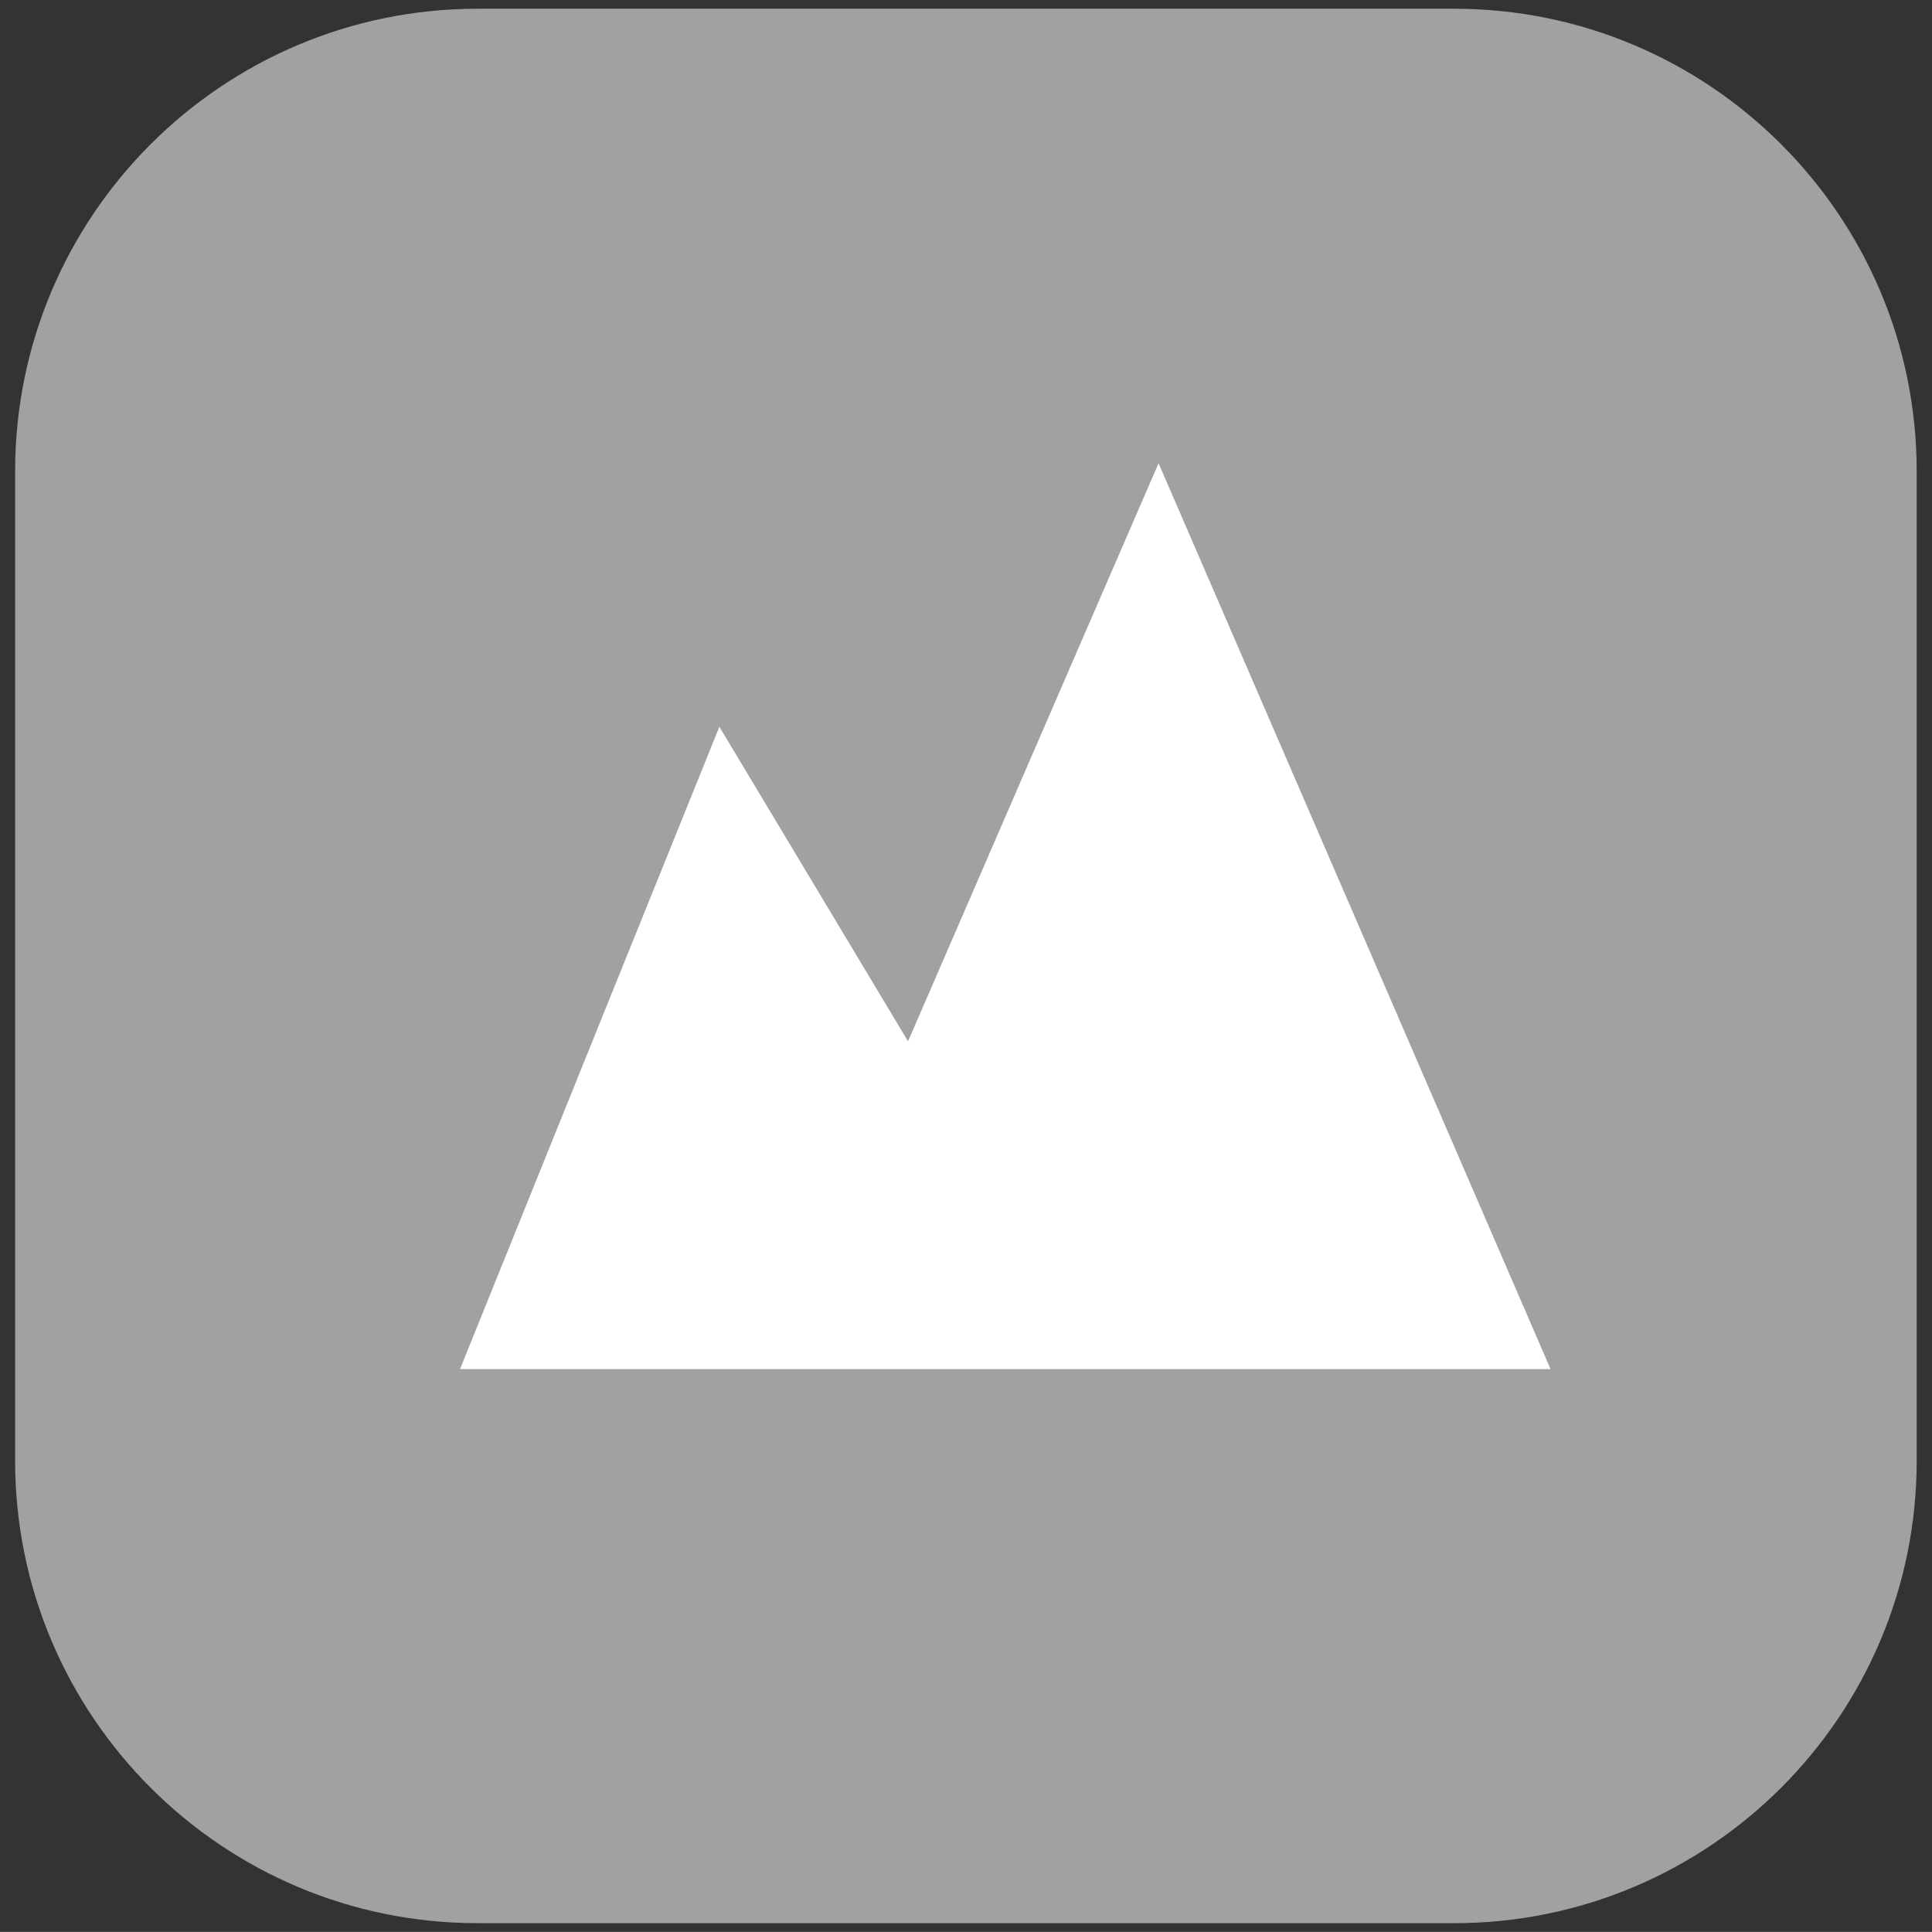 <?xml version="1.0" encoding="utf-8"?>
<!-- Generator: Adobe Illustrator 16.0.0, SVG Export Plug-In . SVG Version: 6.00 Build 0)  -->
<!DOCTYPE svg PUBLIC "-//W3C//DTD SVG 1.1//EN" "http://www.w3.org/Graphics/SVG/1.1/DTD/svg11.dtd">
<svg version="1.1" id="Calque_1" xmlns="http://www.w3.org/2000/svg" xmlns:xlink="http://www.w3.org/1999/xlink" x="0px" y="0px"
	 width="20.583px" height="20.582px" viewBox="0 0 20.583 20.582" enable-background="new 0 0 20.583 20.582" xml:space="preserve">
<rect x="0" y="0" width="20.583" height="20.582" fill="#333333" stroke="none"/>
<g>
	<path fill="#A1A1A1" d="M20.42,15.561c0,2.722-2.208,4.928-4.928,4.928H5.089c-2.721,0-4.928-2.206-4.928-4.928V5.021
		c0-2.72,2.207-4.928,4.928-4.928h10.403c2.72,0,4.928,2.208,4.928,4.928V15.561z"/>
	<polygon fill="#FFFFFF" points="4.901,14.586 16.519,14.586 12.343,4.935 9.674,11.094 7.664,7.743 	"/>
</g>
</svg>
